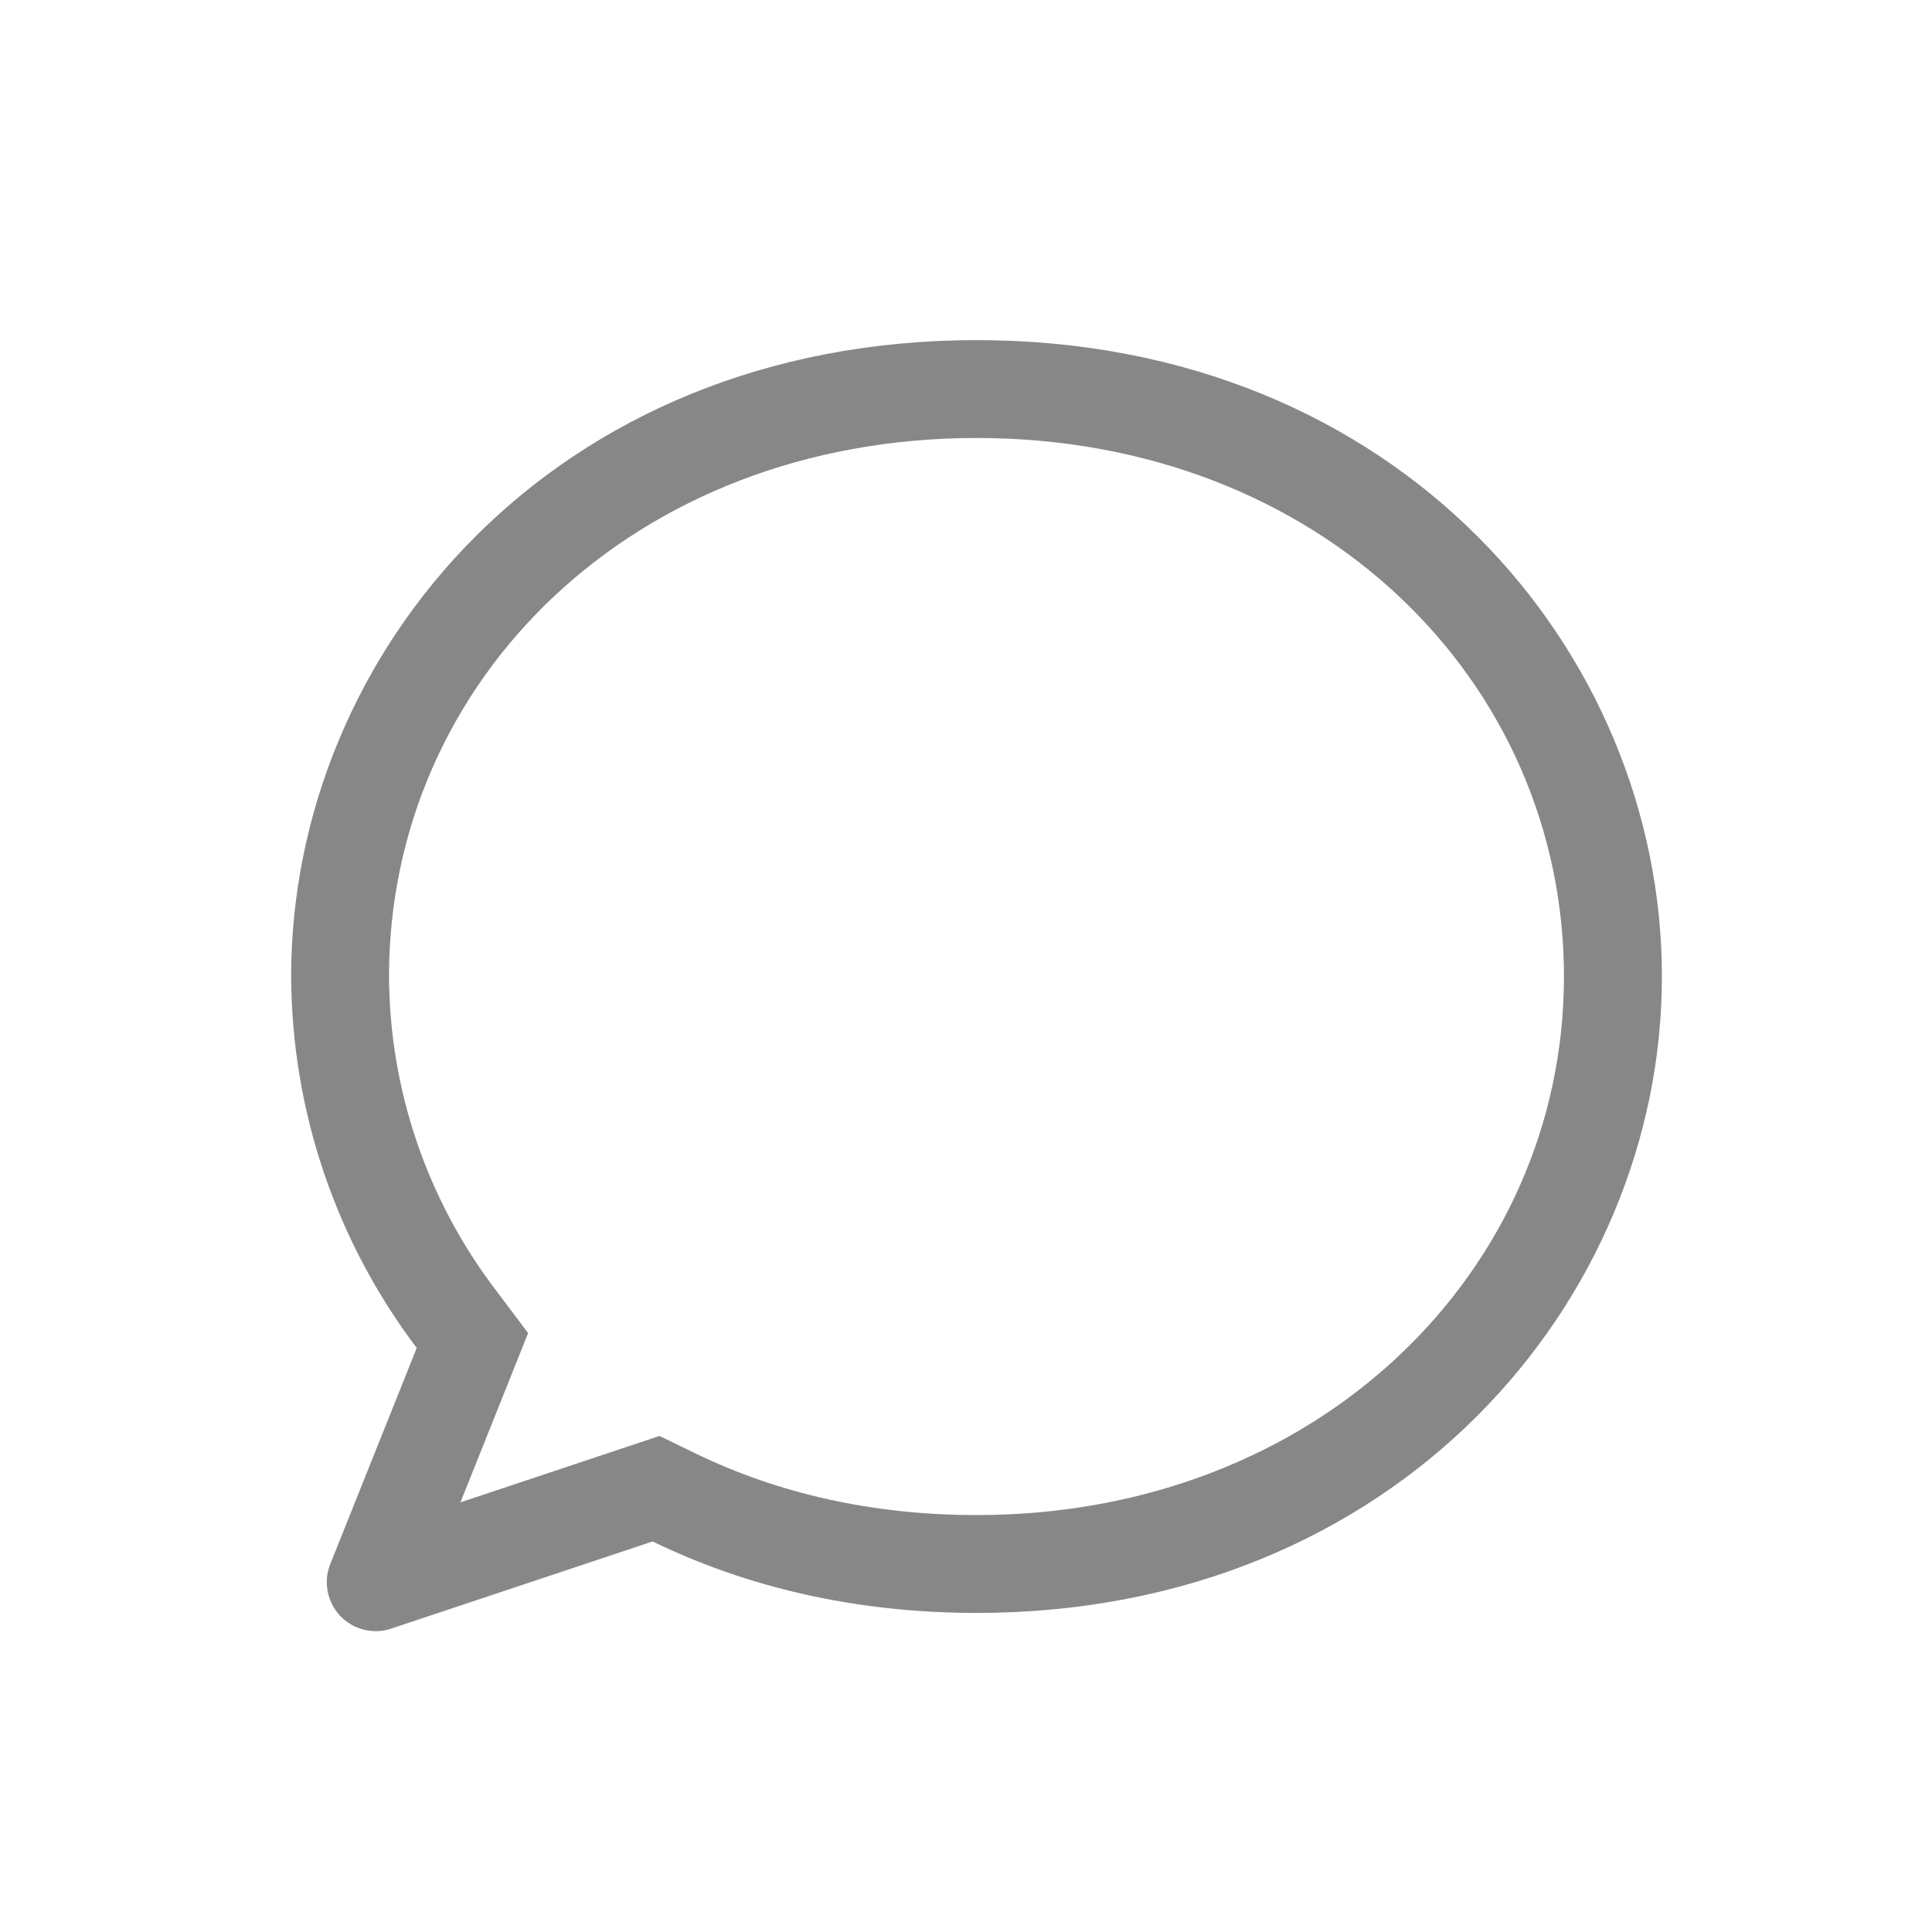 <svg width="20" height="20" viewBox="0 0 20 20" fill="none" xmlns="http://www.w3.org/2000/svg">
<path d="M4.767 15.552L6.827 14.865L7.198 15.045C8.056 15.462 9.037 15.684 10.109 15.684C13.652 15.684 16.19 13.152 16.19 10.109C16.19 7.055 13.671 4.534 10.109 4.534C6.547 4.534 4.027 7.055 4.027 10.109C4.033 11.278 4.418 12.413 5.124 13.344L5.467 13.8L4.767 15.551V15.552ZM4.051 16.859C3.959 16.89 3.86 16.894 3.766 16.87C3.673 16.847 3.587 16.797 3.521 16.727C3.455 16.656 3.41 16.569 3.392 16.474C3.374 16.378 3.383 16.28 3.419 16.191L4.314 13.954C3.476 12.846 3.02 11.497 3.014 10.109C3.014 6.75 5.732 3.521 10.109 3.521C14.486 3.521 17.204 6.75 17.204 10.109C17.204 13.468 14.457 16.697 10.109 16.697C8.847 16.697 7.72 16.426 6.756 15.957L4.05 16.859H4.051Z" fill="#878787"/>
</svg>
